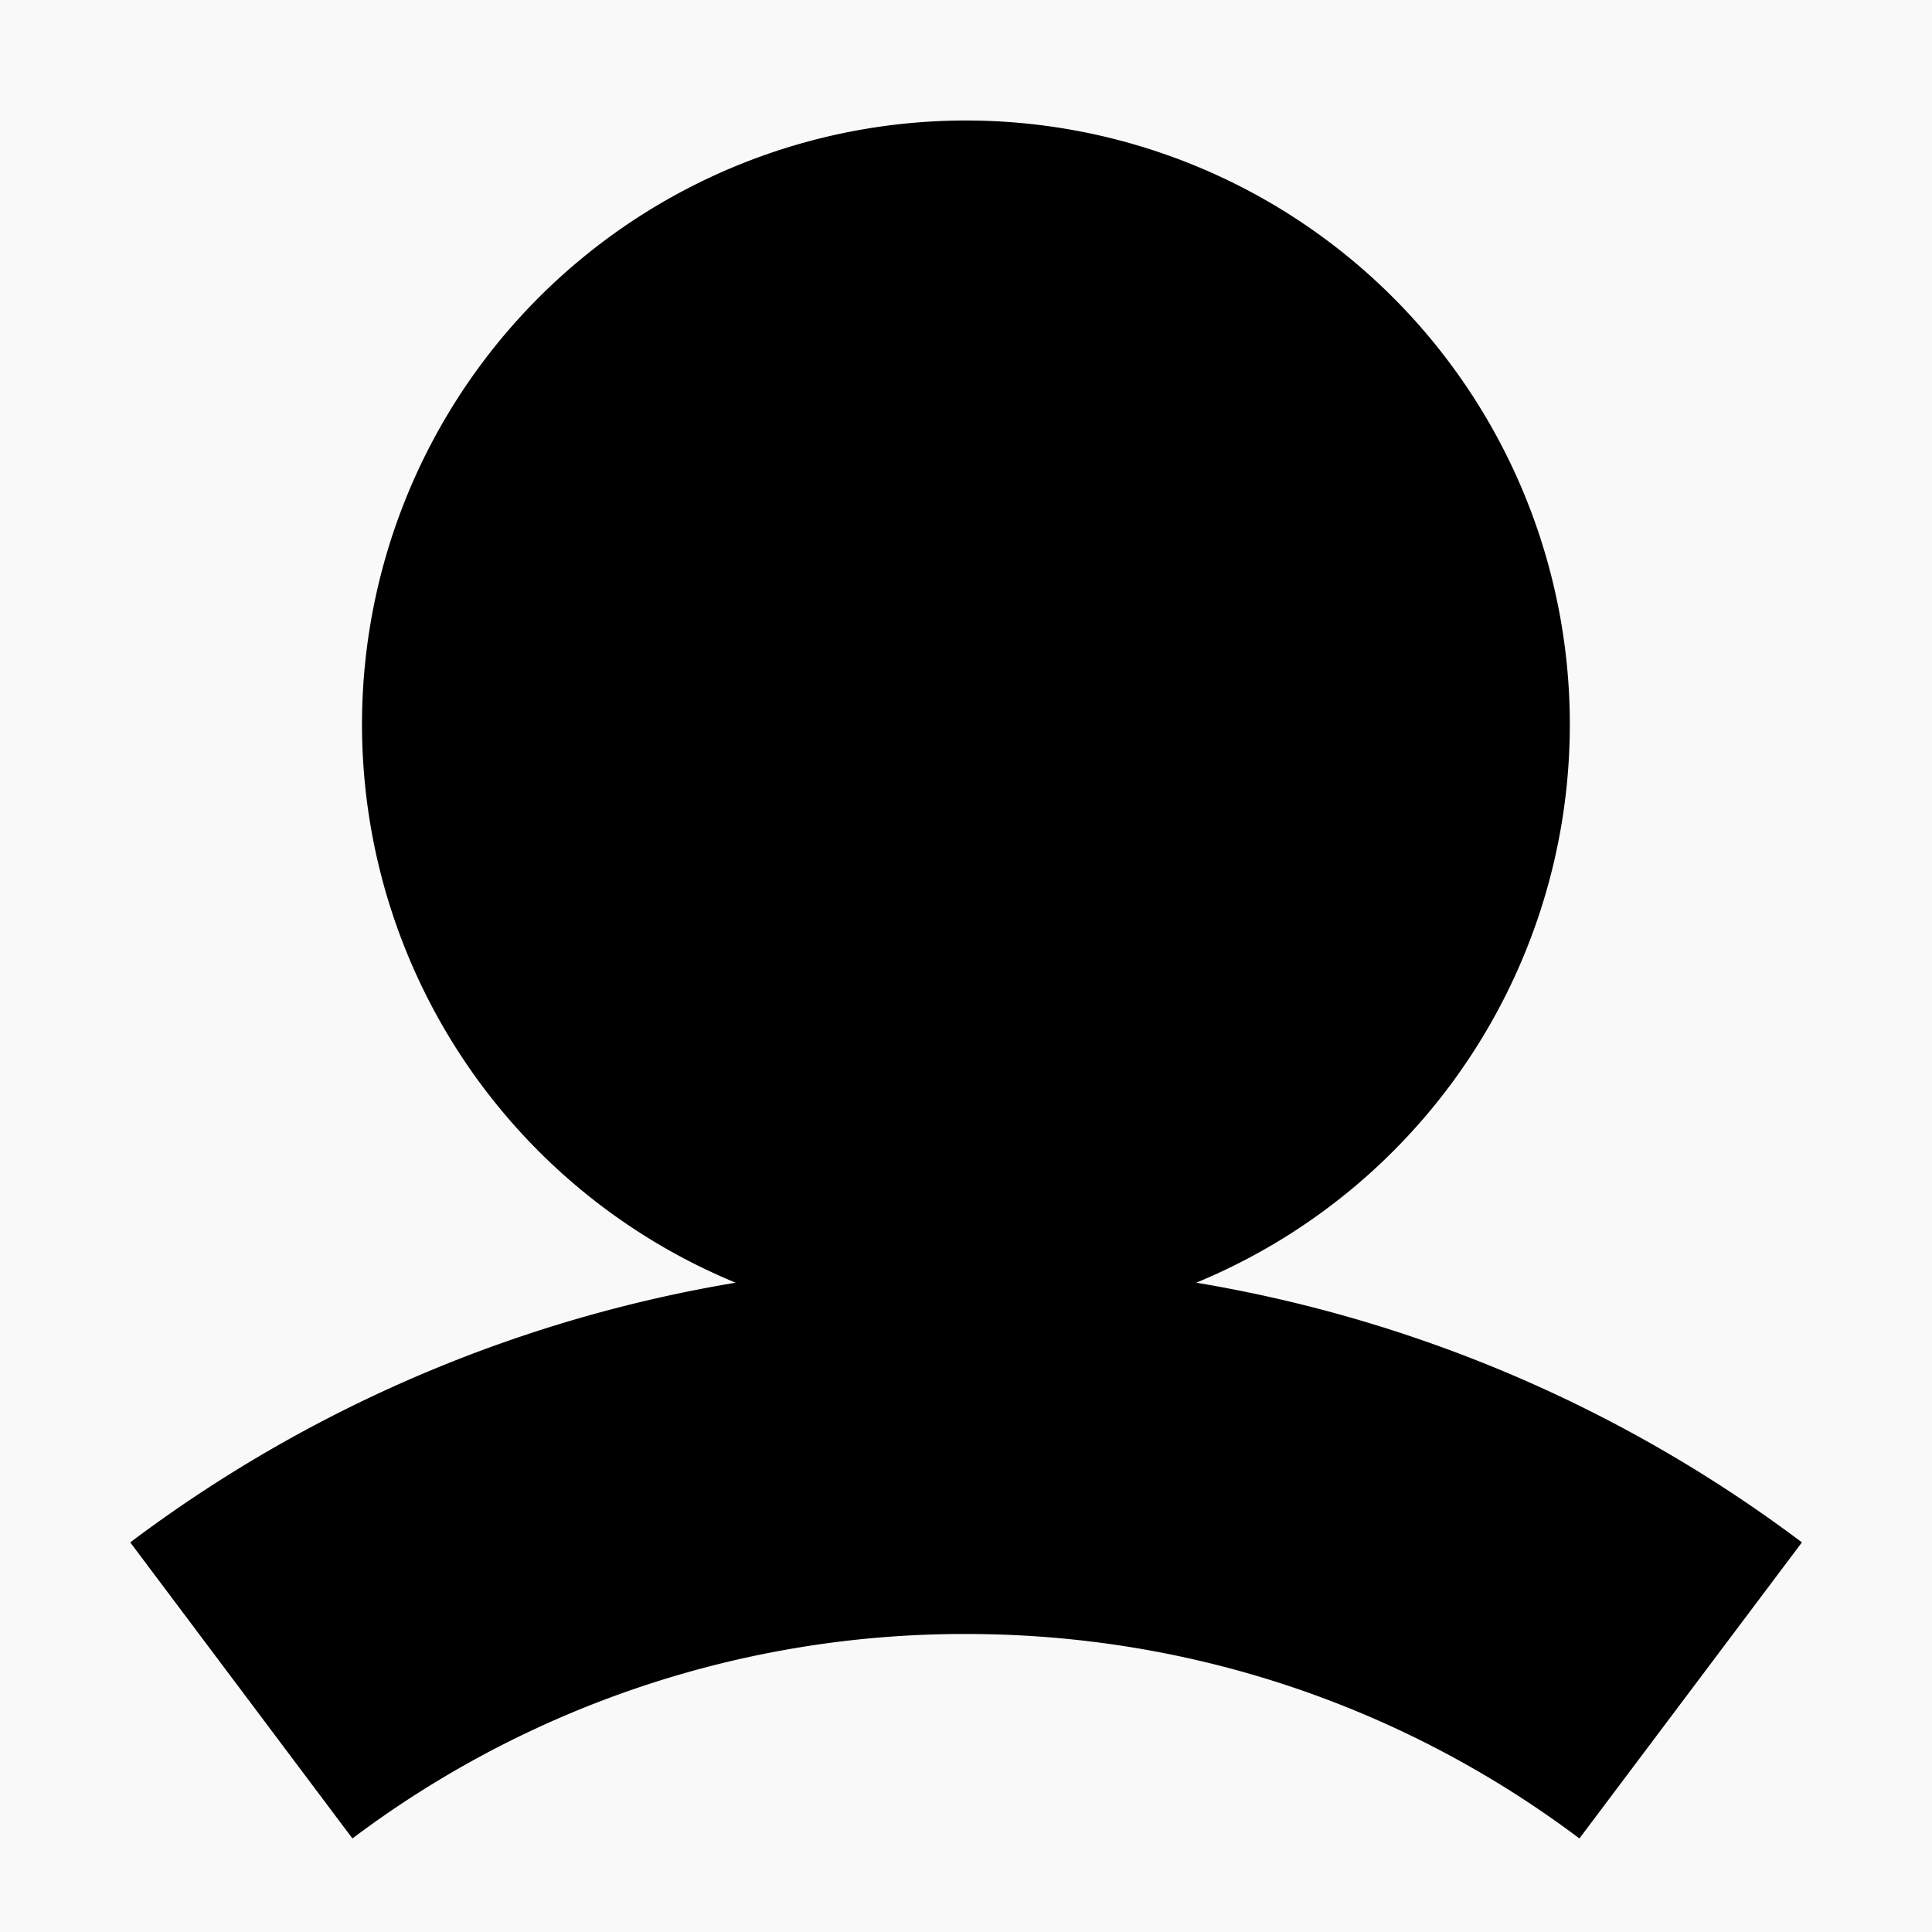 <svg width="12" height="12" fill="none" xmlns="http://www.w3.org/2000/svg"><path fill="#E5E5E5" d="M0 0h12v12H0z"/><g clip-path="url(#a)"><path fill="#fff" d="M-1189-30H91v1834h-1280z"/><path fill="#fff" d="M-1189-30H91v74h-1280z"/><rect x="-9" y="-9" width="30" height="30" rx="6" fill="#F9F9F9"/><path fill-rule="evenodd" clip-rule="evenodd" d="M7.43 7.967a3.751 3.751 0 1 0-2.861 0A8.614 8.614 0 0 0 .809 9.58l1.38 1.839A6.317 6.317 0 0 1 6 10.149c1.432 0 2.75.473 3.81 1.27l1.382-1.839A8.614 8.614 0 0 0 7.43 7.967Z" fill="#000"/></g><defs><clipPath id="a"><path fill="#fff" transform="translate(-1189 -30)" d="M0 0h1280v1834H0z"/></clipPath></defs></svg>